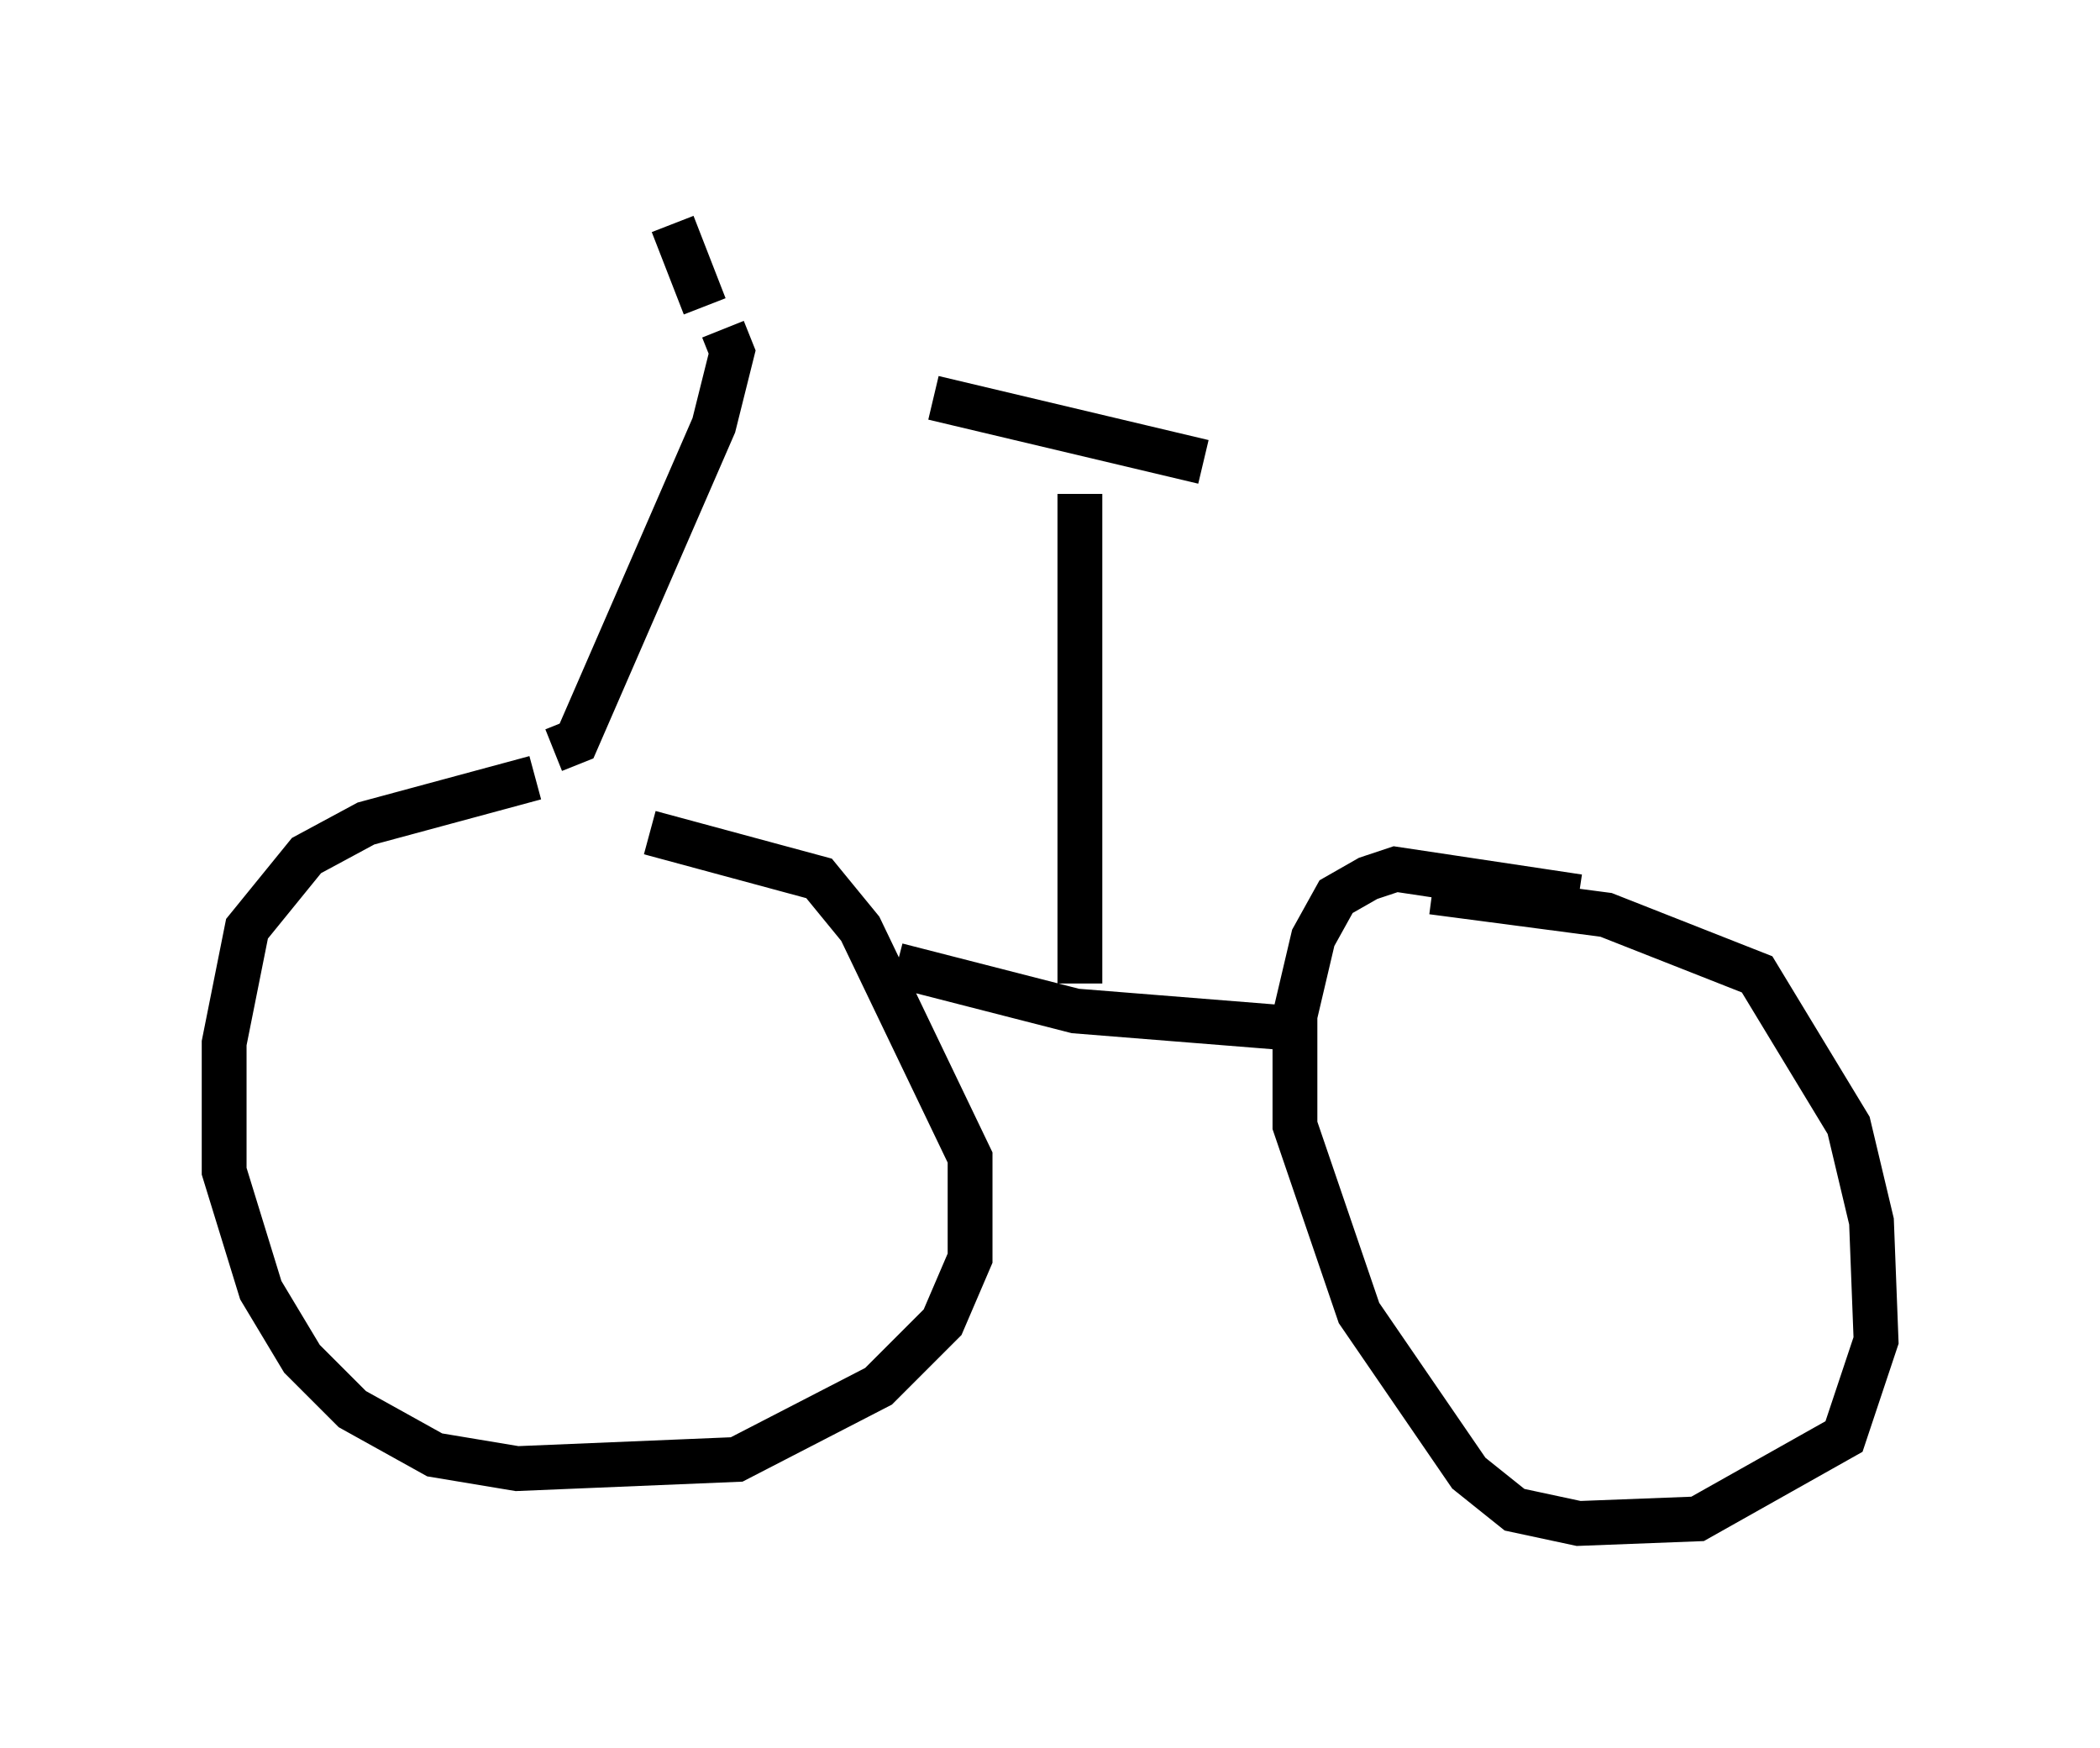 <?xml version="1.0" encoding="utf-8" ?>
<svg baseProfile="full" height="38.992" version="1.1" width="46.852" xmlns="http://www.w3.org/2000/svg" xmlns:ev="http://www.w3.org/2001/xml-events" xmlns:xlink="http://www.w3.org/1999/xlink"><defs /><rect fill="white" height="38.992" width="46.852" x="0" y="0" /><path d="M15.311, 17.556 m-3.369, -0.204 l-3.777, 1.021 -1.327, 0.715 l-1.327, 1.633 -0.51, 2.552 l0.0, 2.858 0.817, 2.654 l0.919, 1.531 1.123, 1.123 l1.838, 1.021 1.838, 0.306 l4.9, -0.204 3.165, -1.633 l1.429, -1.429 0.613, -1.429 l0.0, -2.246 -2.45, -5.104 l-0.919, -1.123 -3.777, -1.021 m20.723, 1.429 l-4.083, -0.613 -0.613, 0.204 l-0.715, 0.408 -0.51, 0.919 l-0.408, 1.735 0.0, 2.45 l1.429, 4.185 2.45, 3.573 l1.021, 0.817 1.429, 0.306 l2.654, -0.102 3.267, -1.838 l0.715, -2.144 -0.102, -2.654 l-0.51, -2.144 -2.042, -3.369 l-3.369, -1.327 -3.879, -0.51 m-11.944, 1.633 l3.981, 1.021 5.104, 0.408 m-5.002, -1.021 l0.0, -10.923 m-3.267, -2.144 l6.023, 1.429 m-14.496, 6.431 l0.51, -0.204 3.063, -7.044 l0.408, -1.633 -0.204, -0.51 m-1.123, -2.348 l0.715, 1.838 " fill="none" stroke="black" stroke-width="1" /></svg>